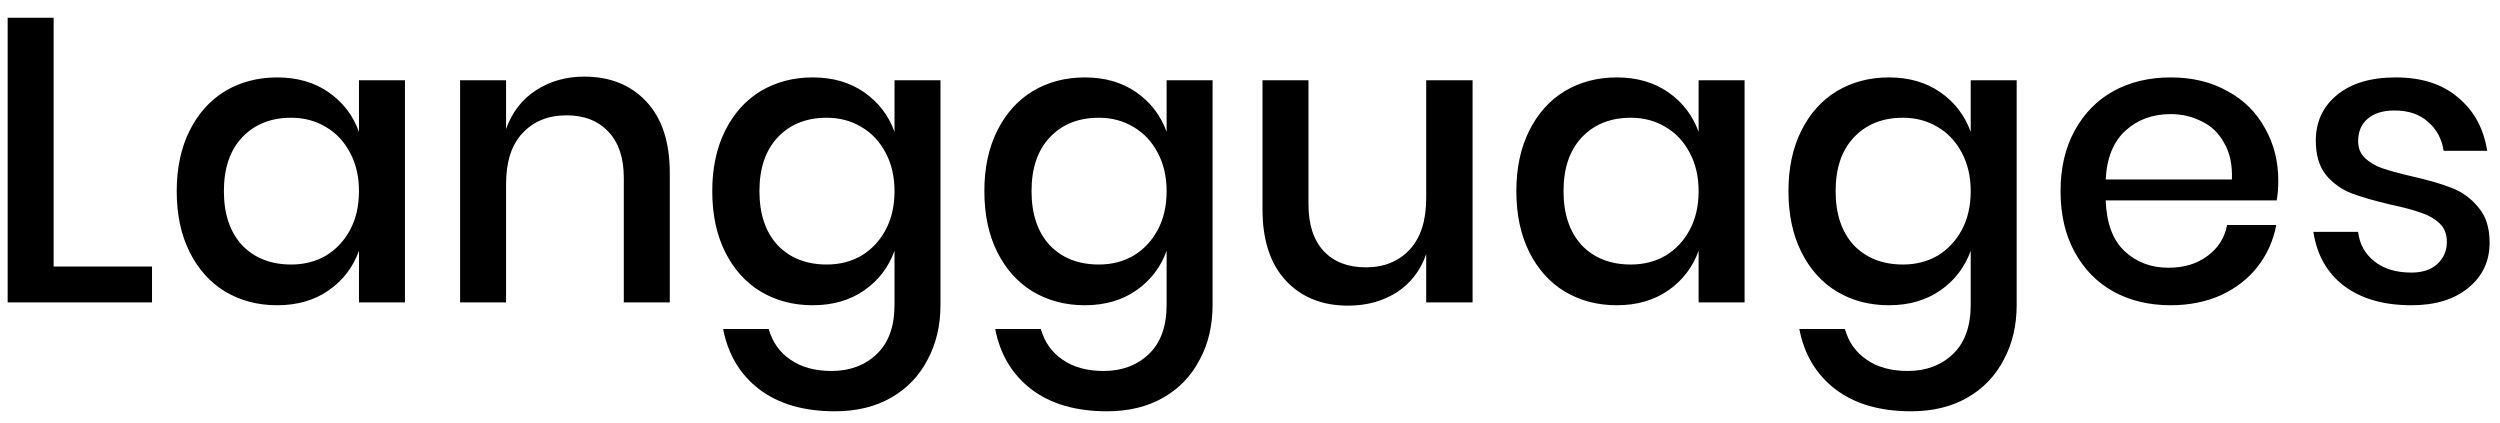 <svg width="124" height="21" viewBox="0 0 124 21" fill="none" xmlns="http://www.w3.org/2000/svg">
<path d="M2.66 13.22H7.54V15H0.38V0.88H2.66V13.22ZM13.745 3.84C14.745 3.84 15.599 4.087 16.305 4.58C17.012 5.073 17.512 5.727 17.805 6.54V3.98H20.085V15H17.805V12.44C17.512 13.253 17.012 13.907 16.305 14.4C15.599 14.893 14.745 15.14 13.745 15.14C12.785 15.14 11.925 14.913 11.165 14.46C10.419 14.007 9.832 13.353 9.405 12.5C8.979 11.647 8.765 10.64 8.765 9.48C8.765 8.333 8.979 7.333 9.405 6.48C9.832 5.627 10.419 4.973 11.165 4.52C11.925 4.067 12.785 3.84 13.745 3.84ZM14.445 5.84C13.432 5.84 12.619 6.167 12.005 6.82C11.405 7.46 11.105 8.347 11.105 9.48C11.105 10.613 11.405 11.507 12.005 12.16C12.619 12.8 13.432 13.12 14.445 13.12C15.085 13.12 15.659 12.973 16.165 12.68C16.672 12.373 17.072 11.947 17.365 11.4C17.659 10.853 17.805 10.213 17.805 9.48C17.805 8.76 17.659 8.127 17.365 7.58C17.072 7.02 16.672 6.593 16.165 6.3C15.659 5.993 15.085 5.84 14.445 5.84ZM28.981 3.8C30.261 3.8 31.288 4.213 32.061 5.04C32.835 5.867 33.221 7.047 33.221 8.58V15H30.941V8.82C30.941 7.833 30.688 7.073 30.181 6.54C29.675 5.993 28.981 5.72 28.101 5.72C27.195 5.72 26.468 6.013 25.921 6.6C25.375 7.173 25.101 8.02 25.101 9.14V15H22.821V3.98H25.101V6.4C25.395 5.573 25.888 4.933 26.581 4.48C27.275 4.027 28.075 3.8 28.981 3.8ZM40.308 3.84C41.308 3.84 42.161 4.087 42.868 4.58C43.575 5.073 44.075 5.727 44.368 6.54V3.98H46.648V15.12C46.648 16.147 46.434 17.053 46.008 17.84C45.594 18.64 44.995 19.267 44.208 19.72C43.421 20.173 42.488 20.4 41.408 20.4C39.861 20.4 38.608 20.033 37.648 19.3C36.701 18.567 36.108 17.573 35.868 16.32H38.128C38.315 16.973 38.675 17.48 39.208 17.84C39.741 18.213 40.421 18.4 41.248 18.4C42.154 18.4 42.901 18.12 43.488 17.56C44.075 17 44.368 16.187 44.368 15.12V12.44C44.075 13.253 43.575 13.907 42.868 14.4C42.161 14.893 41.308 15.14 40.308 15.14C39.348 15.14 38.488 14.913 37.728 14.46C36.981 14.007 36.395 13.353 35.968 12.5C35.541 11.647 35.328 10.64 35.328 9.48C35.328 8.333 35.541 7.333 35.968 6.48C36.395 5.627 36.981 4.973 37.728 4.52C38.488 4.067 39.348 3.84 40.308 3.84ZM41.008 5.84C39.995 5.84 39.181 6.167 38.568 6.82C37.968 7.46 37.668 8.347 37.668 9.48C37.668 10.613 37.968 11.507 38.568 12.16C39.181 12.8 39.995 13.12 41.008 13.12C41.648 13.12 42.221 12.973 42.728 12.68C43.234 12.373 43.635 11.947 43.928 11.4C44.221 10.853 44.368 10.213 44.368 9.48C44.368 8.76 44.221 8.127 43.928 7.58C43.635 7.02 43.234 6.593 42.728 6.3C42.221 5.993 41.648 5.84 41.008 5.84ZM53.804 3.84C54.804 3.84 55.657 4.087 56.364 4.58C57.071 5.073 57.571 5.727 57.864 6.54V3.98H60.144V15.12C60.144 16.147 59.931 17.053 59.504 17.84C59.091 18.64 58.491 19.267 57.704 19.72C56.917 20.173 55.984 20.4 54.904 20.4C53.357 20.4 52.104 20.033 51.144 19.3C50.197 18.567 49.604 17.573 49.364 16.32H51.624C51.811 16.973 52.171 17.48 52.704 17.84C53.237 18.213 53.917 18.4 54.744 18.4C55.651 18.4 56.397 18.12 56.984 17.56C57.571 17 57.864 16.187 57.864 15.12V12.44C57.571 13.253 57.071 13.907 56.364 14.4C55.657 14.893 54.804 15.14 53.804 15.14C52.844 15.14 51.984 14.913 51.224 14.46C50.477 14.007 49.891 13.353 49.464 12.5C49.037 11.647 48.824 10.64 48.824 9.48C48.824 8.333 49.037 7.333 49.464 6.48C49.891 5.627 50.477 4.973 51.224 4.52C51.984 4.067 52.844 3.84 53.804 3.84ZM54.504 5.84C53.491 5.84 52.677 6.167 52.064 6.82C51.464 7.46 51.164 8.347 51.164 9.48C51.164 10.613 51.464 11.507 52.064 12.16C52.677 12.8 53.491 13.12 54.504 13.12C55.144 13.12 55.717 12.973 56.224 12.68C56.731 12.373 57.131 11.947 57.424 11.4C57.717 10.853 57.864 10.213 57.864 9.48C57.864 8.76 57.717 8.127 57.424 7.58C57.131 7.02 56.731 6.593 56.224 6.3C55.717 5.993 55.144 5.84 54.504 5.84ZM73.04 3.98V15H70.74V12.6C70.46 13.413 69.973 14.047 69.28 14.5C68.587 14.94 67.78 15.16 66.86 15.16C65.58 15.16 64.553 14.747 63.78 13.92C63.007 13.093 62.62 11.913 62.62 10.38V3.98H64.9V10.14C64.9 11.14 65.153 11.913 65.66 12.46C66.167 12.993 66.86 13.26 67.74 13.26C68.647 13.26 69.373 12.967 69.92 12.38C70.467 11.793 70.74 10.94 70.74 9.82V3.98H73.04ZM80.191 3.84C81.191 3.84 82.044 4.087 82.751 4.58C83.457 5.073 83.957 5.727 84.251 6.54V3.98H86.531V15H84.251V12.44C83.957 13.253 83.457 13.907 82.751 14.4C82.044 14.893 81.191 15.14 80.191 15.14C79.231 15.14 78.371 14.913 77.611 14.46C76.864 14.007 76.277 13.353 75.851 12.5C75.424 11.647 75.211 10.64 75.211 9.48C75.211 8.333 75.424 7.333 75.851 6.48C76.277 5.627 76.864 4.973 77.611 4.52C78.371 4.067 79.231 3.84 80.191 3.84ZM80.891 5.84C79.877 5.84 79.064 6.167 78.451 6.82C77.851 7.46 77.551 8.347 77.551 9.48C77.551 10.613 77.851 11.507 78.451 12.16C79.064 12.8 79.877 13.12 80.891 13.12C81.531 13.12 82.104 12.973 82.611 12.68C83.117 12.373 83.517 11.947 83.811 11.4C84.104 10.853 84.251 10.213 84.251 9.48C84.251 8.76 84.104 8.127 83.811 7.58C83.517 7.02 83.117 6.593 82.611 6.3C82.104 5.993 81.531 5.84 80.891 5.84ZM93.687 3.84C94.687 3.84 95.54 4.087 96.247 4.58C96.953 5.073 97.453 5.727 97.747 6.54V3.98H100.027V15.12C100.027 16.147 99.813 17.053 99.387 17.84C98.973 18.64 98.373 19.267 97.587 19.72C96.8 20.173 95.867 20.4 94.787 20.4C93.24 20.4 91.987 20.033 91.027 19.3C90.08 18.567 89.487 17.573 89.247 16.32H91.507C91.693 16.973 92.053 17.48 92.587 17.84C93.12 18.213 93.8 18.4 94.627 18.4C95.533 18.4 96.28 18.12 96.867 17.56C97.453 17 97.747 16.187 97.747 15.12V12.44C97.453 13.253 96.953 13.907 96.247 14.4C95.54 14.893 94.687 15.14 93.687 15.14C92.727 15.14 91.867 14.913 91.107 14.46C90.36 14.007 89.773 13.353 89.347 12.5C88.92 11.647 88.707 10.64 88.707 9.48C88.707 8.333 88.92 7.333 89.347 6.48C89.773 5.627 90.36 4.973 91.107 4.52C91.867 4.067 92.727 3.84 93.687 3.84ZM94.387 5.84C93.373 5.84 92.56 6.167 91.947 6.82C91.347 7.46 91.047 8.347 91.047 9.48C91.047 10.613 91.347 11.507 91.947 12.16C92.56 12.8 93.373 13.12 94.387 13.12C95.027 13.12 95.6 12.973 96.107 12.68C96.613 12.373 97.013 11.947 97.307 11.4C97.6 10.853 97.747 10.213 97.747 9.48C97.747 8.76 97.6 8.127 97.307 7.58C97.013 7.02 96.613 6.593 96.107 6.3C95.6 5.993 95.027 5.84 94.387 5.84ZM113.003 8.96C113.003 9.333 112.976 9.66 112.923 9.94H104.443C104.483 11.073 104.796 11.913 105.383 12.46C105.969 13.007 106.696 13.28 107.563 13.28C108.323 13.28 108.963 13.087 109.483 12.7C110.016 12.313 110.343 11.8 110.463 11.16H112.903C112.756 11.933 112.449 12.62 111.983 13.22C111.516 13.82 110.909 14.293 110.163 14.64C109.416 14.973 108.583 15.14 107.663 15.14C106.596 15.14 105.649 14.913 104.823 14.46C104.009 14.007 103.369 13.353 102.903 12.5C102.436 11.647 102.203 10.64 102.203 9.48C102.203 8.333 102.436 7.333 102.903 6.48C103.369 5.627 104.009 4.973 104.823 4.52C105.649 4.067 106.596 3.84 107.663 3.84C108.743 3.84 109.683 4.067 110.483 4.52C111.296 4.96 111.916 5.573 112.343 6.36C112.783 7.133 113.003 8 113.003 8.96ZM110.703 8.9C110.729 8.18 110.603 7.58 110.323 7.1C110.056 6.607 109.683 6.247 109.203 6.02C108.736 5.78 108.223 5.66 107.663 5.66C106.769 5.66 106.023 5.933 105.423 6.48C104.823 7.027 104.496 7.833 104.443 8.9H110.703ZM118.824 3.84C120.118 3.84 121.151 4.173 121.924 4.84C122.711 5.493 123.191 6.373 123.364 7.48H121.204C121.111 6.88 120.851 6.4 120.424 6.04C120.011 5.667 119.458 5.48 118.764 5.48C118.191 5.48 117.744 5.62 117.424 5.9C117.118 6.167 116.964 6.533 116.964 7C116.964 7.347 117.078 7.627 117.304 7.84C117.531 8.053 117.811 8.22 118.144 8.34C118.491 8.46 118.978 8.593 119.604 8.74C120.431 8.927 121.098 9.12 121.604 9.32C122.124 9.52 122.564 9.84 122.924 10.28C123.298 10.707 123.484 11.293 123.484 12.04C123.484 12.96 123.131 13.707 122.424 14.28C121.731 14.853 120.791 15.14 119.604 15.14C118.231 15.14 117.118 14.82 116.264 14.18C115.424 13.54 114.918 12.647 114.744 11.5H116.964C117.031 12.1 117.298 12.587 117.764 12.96C118.231 13.333 118.844 13.52 119.604 13.52C120.151 13.52 120.578 13.38 120.884 13.1C121.204 12.807 121.364 12.44 121.364 12C121.364 11.613 121.244 11.307 121.004 11.08C120.764 10.853 120.464 10.68 120.104 10.56C119.744 10.427 119.251 10.293 118.624 10.16C117.824 9.973 117.171 9.787 116.664 9.6C116.171 9.413 115.744 9.113 115.384 8.7C115.038 8.273 114.864 7.7 114.864 6.98C114.864 6.047 115.211 5.293 115.904 4.72C116.611 4.133 117.584 3.84 118.824 3.84Z" fill="black"/>
</svg>
